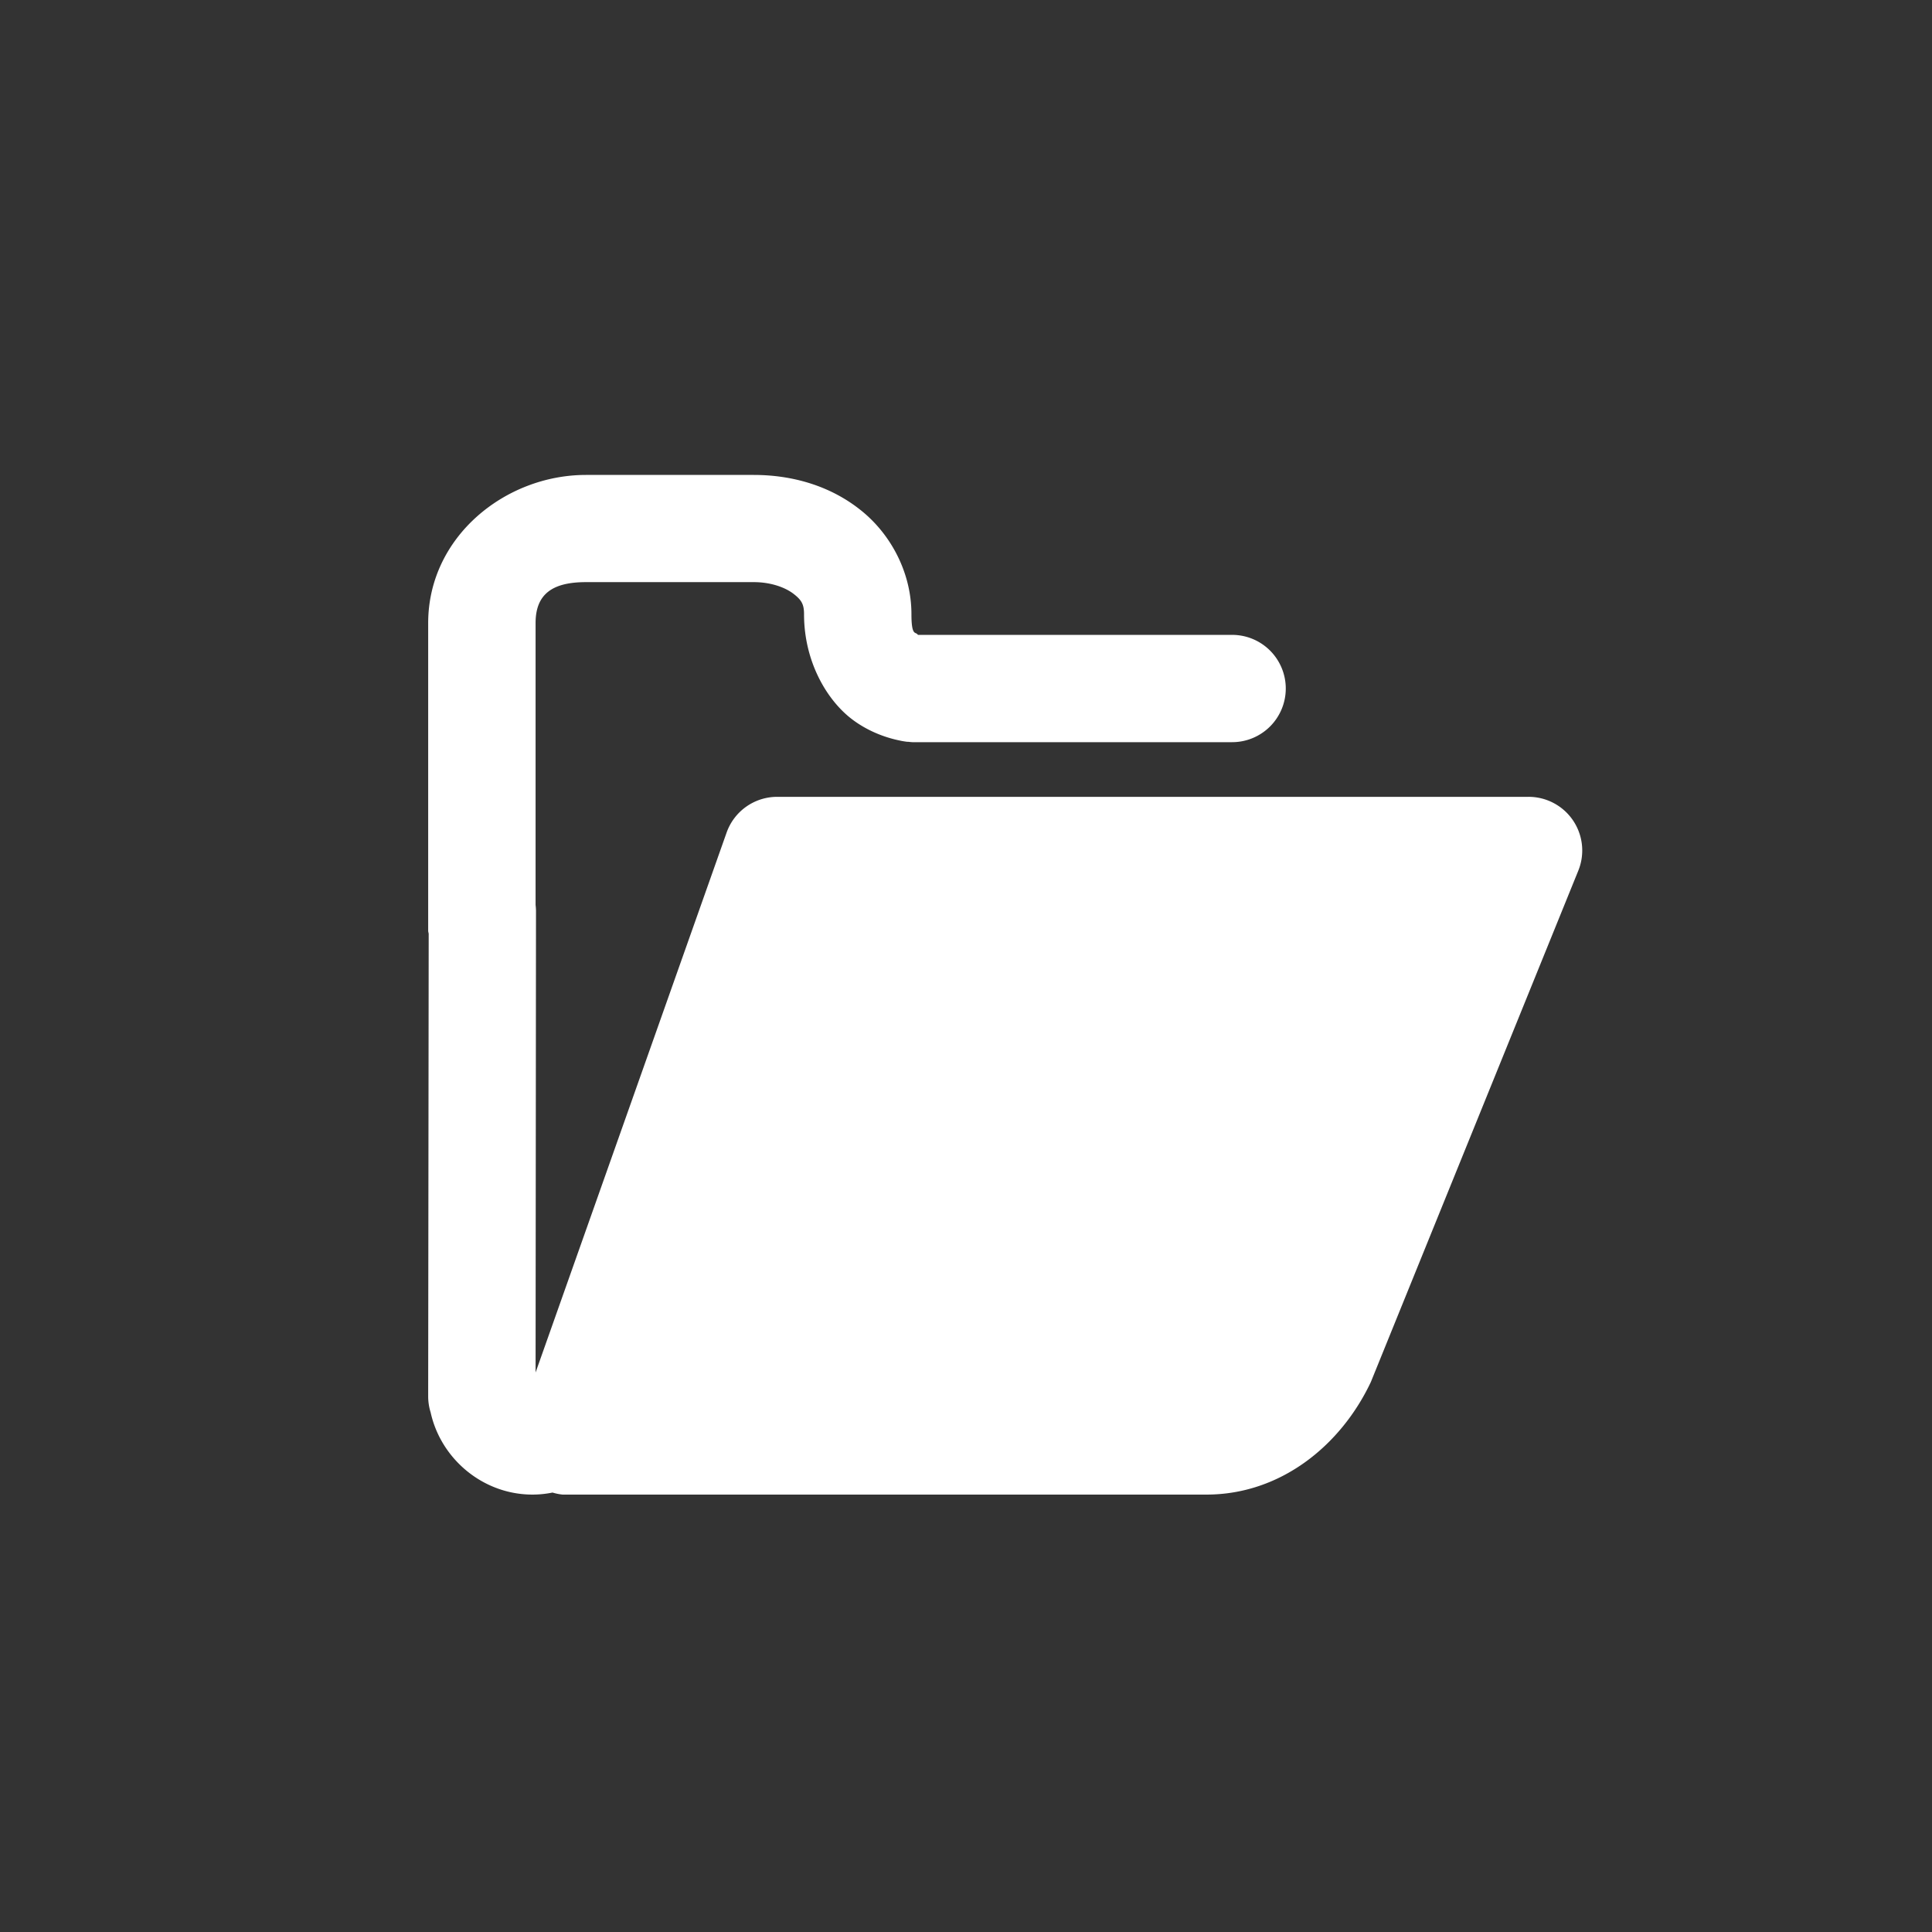 <?xml version="1.0" encoding="UTF-8" standalone="no"?>
<!-- Created with Inkscape (http://www.inkscape.org/) -->

<svg
   width="19.05mm"
   height="19.05mm"
   viewBox="0 0 19.05 19.05"
   version="1.1"
   id="svg1"
   xmlns="http://www.w3.org/2000/svg"
   xmlns:svg="http://www.w3.org/2000/svg">
  <rect x="0" y="0" width="19.05" height="19.05" fill="#333333" stroke="none"/>
  <defs
     id="defs1" />
  <path
     id="files"
     fill="white"
     d="M 5.777 4.683 C 4.983 4.683 4.222 5.292 4.222 6.144 L 4.222 9.182 A 0.529 0.529 0 0 0 4.227 9.206 L 4.222 13.709 A 0.529 0.529 0 0 0 4.222 13.709 C 4.222 13.71 4.222 13.711 4.222 13.711 L 4.222 13.773 A 0.529 0.529 0 0 0 4.246 13.926 C 4.347 14.386 4.763 14.737 5.25 14.737 C 5.317 14.737 5.384 14.73 5.448 14.717 A 0.529 0.529 0 0 0 5.547 14.737 L 11.896 14.737 C 12.627 14.737 13.22 14.253 13.515 13.631 A 0.529 0.529 0 0 0 13.527 13.602 L 15.562 8.586 A 0.529 0.529 0 0 0 15.07 7.857 L 7.662 7.857 A 0.529 0.529 0 0 0 7.164 8.211 L 5.281 13.533 L 5.285 8.982 A 0.529 0.529 0 0 0 5.281 8.923 L 5.281 6.144 C 5.281 5.863 5.44 5.74 5.777 5.74 L 7.432 5.74 C 7.612 5.74 7.752 5.798 7.828 5.858 C 7.903 5.917 7.928 5.958 7.928 6.056 C 7.928 6.536 8.164 6.92 8.416 7.103 C 8.588 7.229 8.769 7.281 8.868 7.301 A 0.529 0.529 0 0 0 8.897 7.307 C 8.926 7.312 8.943 7.314 8.943 7.314 A 0.529 0.529 0 0 0 8.954 7.314 A 0.529 0.529 0 0 0 8.996 7.318 L 12.149 7.318 A 0.529 0.529 0 0 0 12.678 6.789 A 0.529 0.529 0 0 0 12.149 6.26 L 9.051 6.26 C 9.05 6.258 9.048 6.255 9.039 6.248 C 9.021 6.235 8.987 6.254 8.987 6.056 C 8.987 5.642 8.78 5.262 8.484 5.028 C 8.189 4.793 7.818 4.683 7.432 4.683 L 5.777 4.683 z " />
</svg>
